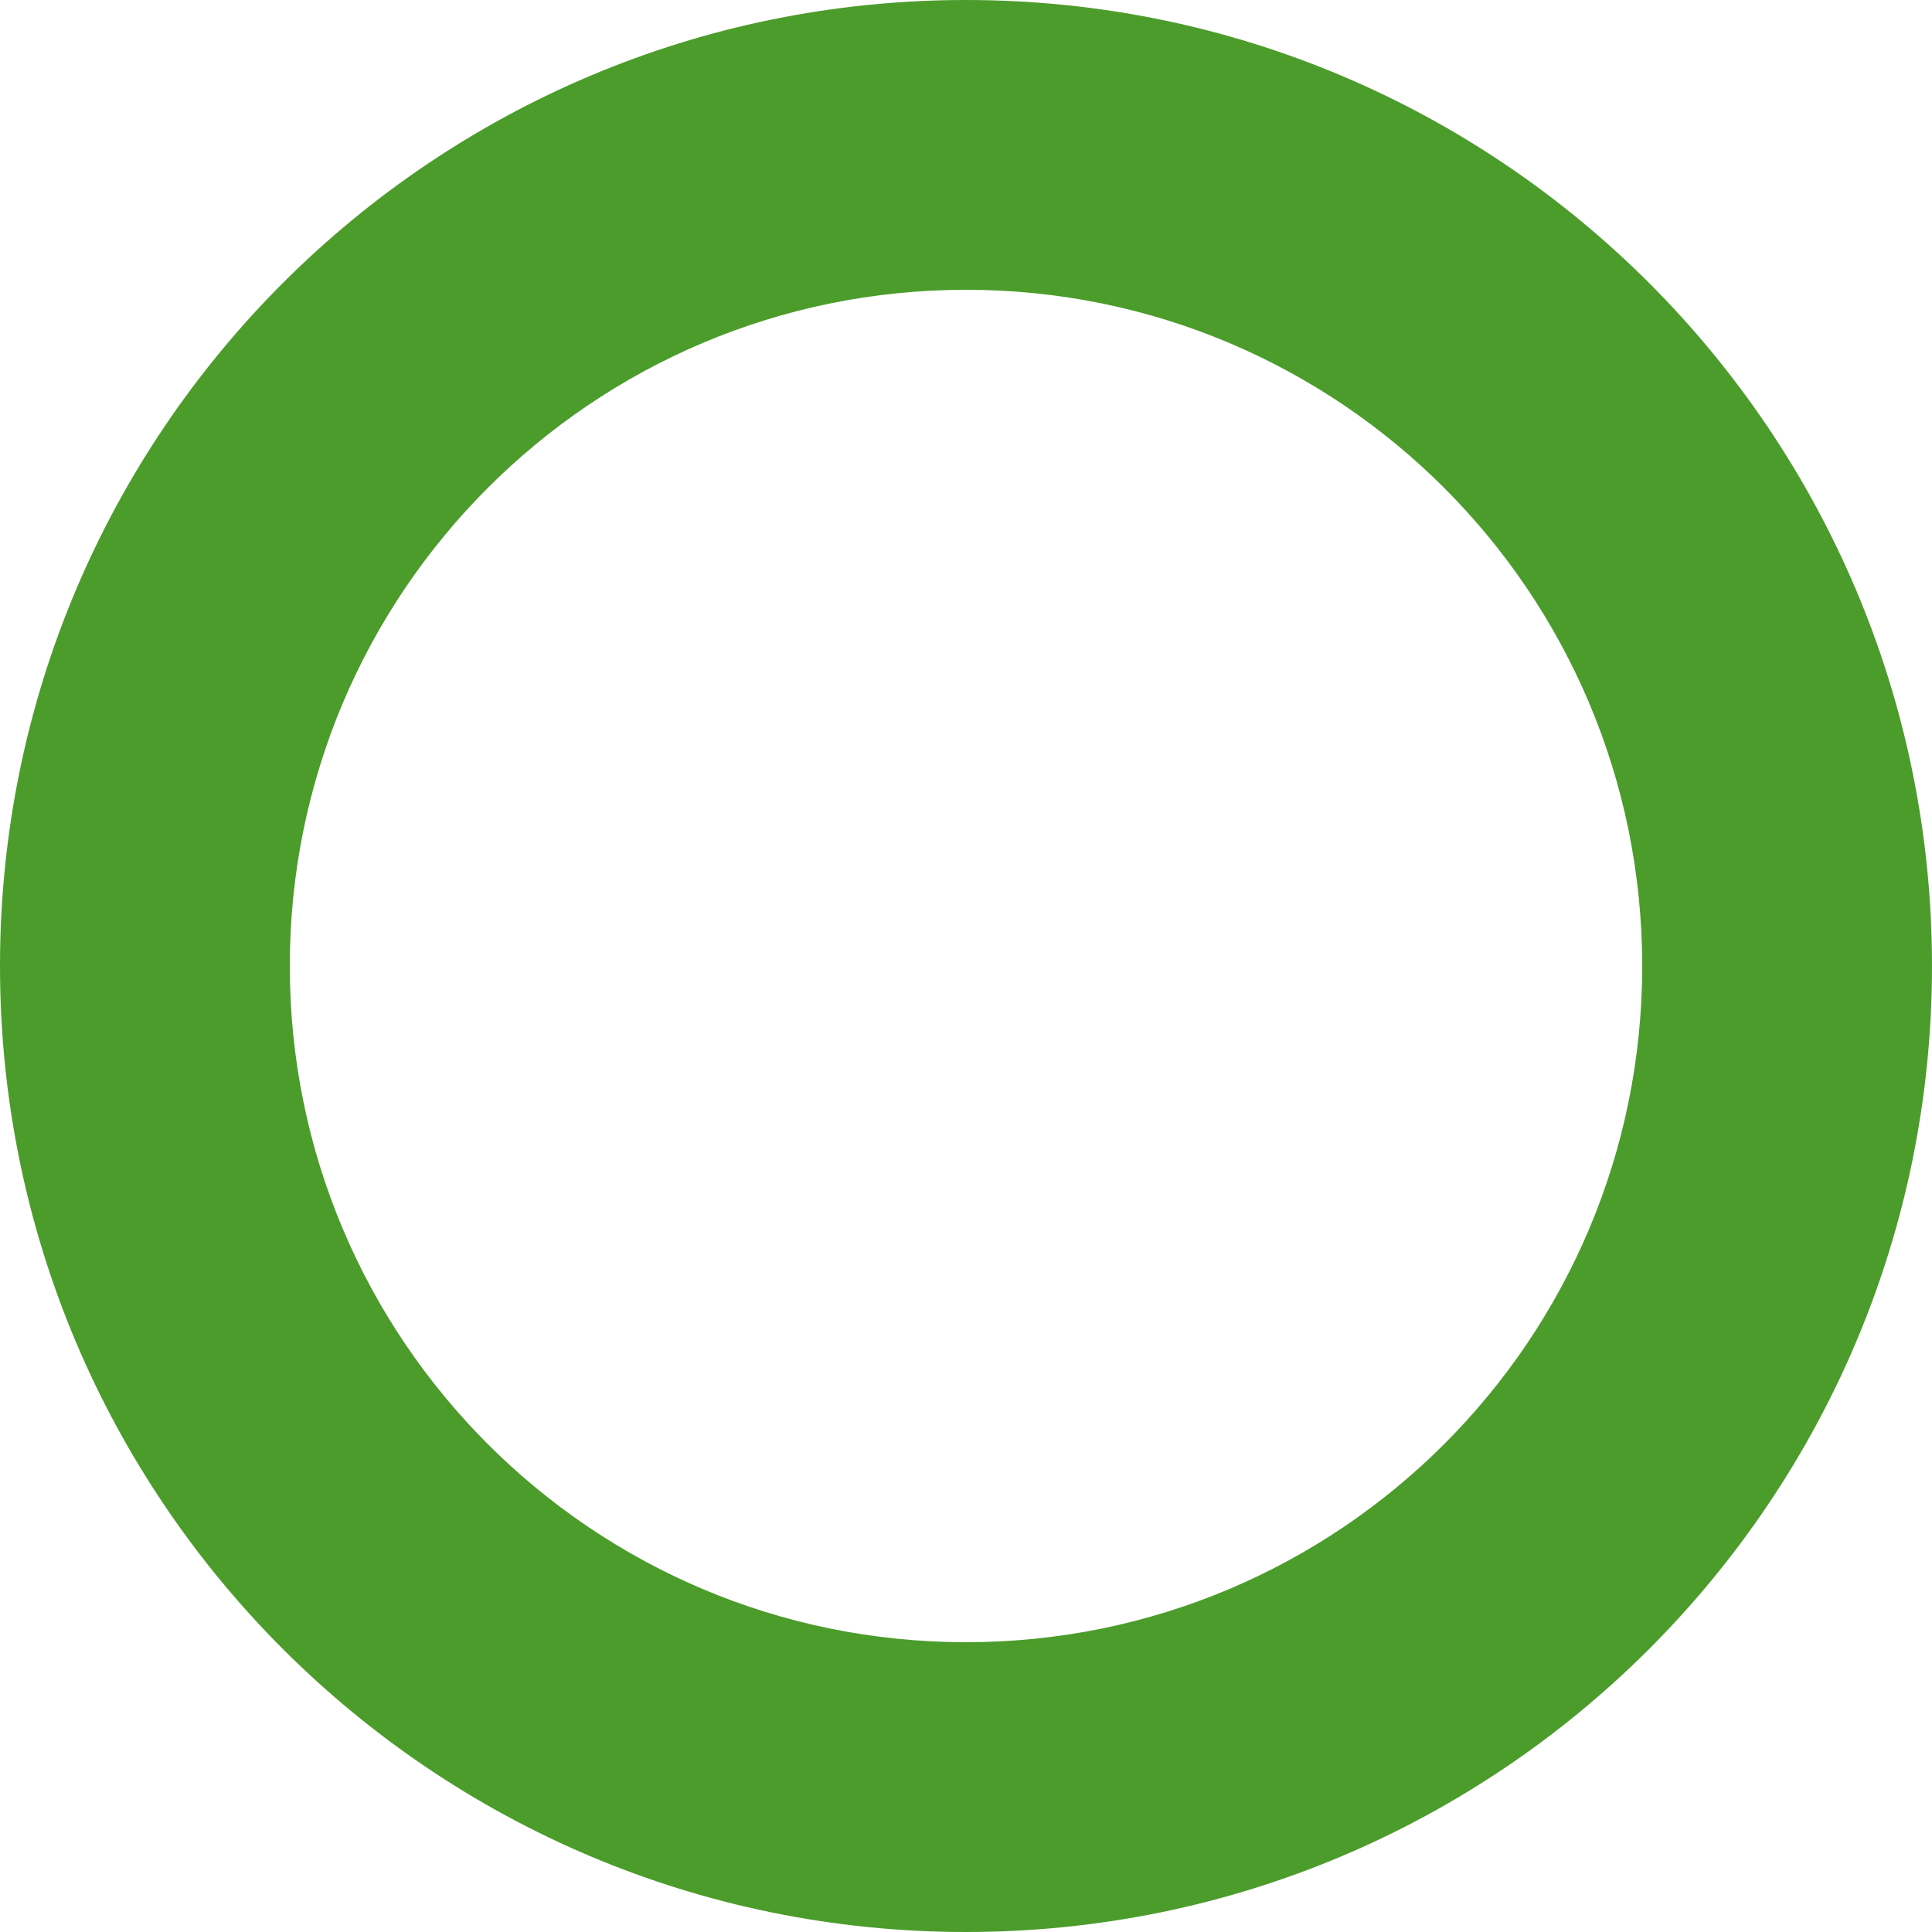 <?xml version="1.0" encoding="UTF-8"?>
<svg width="20px" height="20px" viewBox="0 0 20 20" version="1.1" xmlns="http://www.w3.org/2000/svg" xmlns:xlink="http://www.w3.org/1999/xlink">
    <!-- Generator: Sketch 61.2 (89653) - https://sketch.com -->
    <title>com_zy_dl_lv</title>
    <desc>Created with Sketch.</desc>
    <g id="页面-1" stroke="none" stroke-width="1" fill="none" fill-rule="evenodd">
        <g id="珠盘" transform="translate(-951, -176)" fill="#4C9C2C">
            <path d="M961,176 C966.523,176 971,180.477 971,186 C971,191.523 966.523,196 961,196 C955.477,196 951,191.523 951,186 C951,180.477 955.477,176 961,176 Z M961,179 C957.134,179 954,182.134 954,186 C954,189.866 957.134,193 961,193 C964.866,193 968,189.866 968,186 C968,182.134 964.866,179 961,179 Z" id="com_zy_dl_lv"></path>
        </g>
    </g>
</svg>